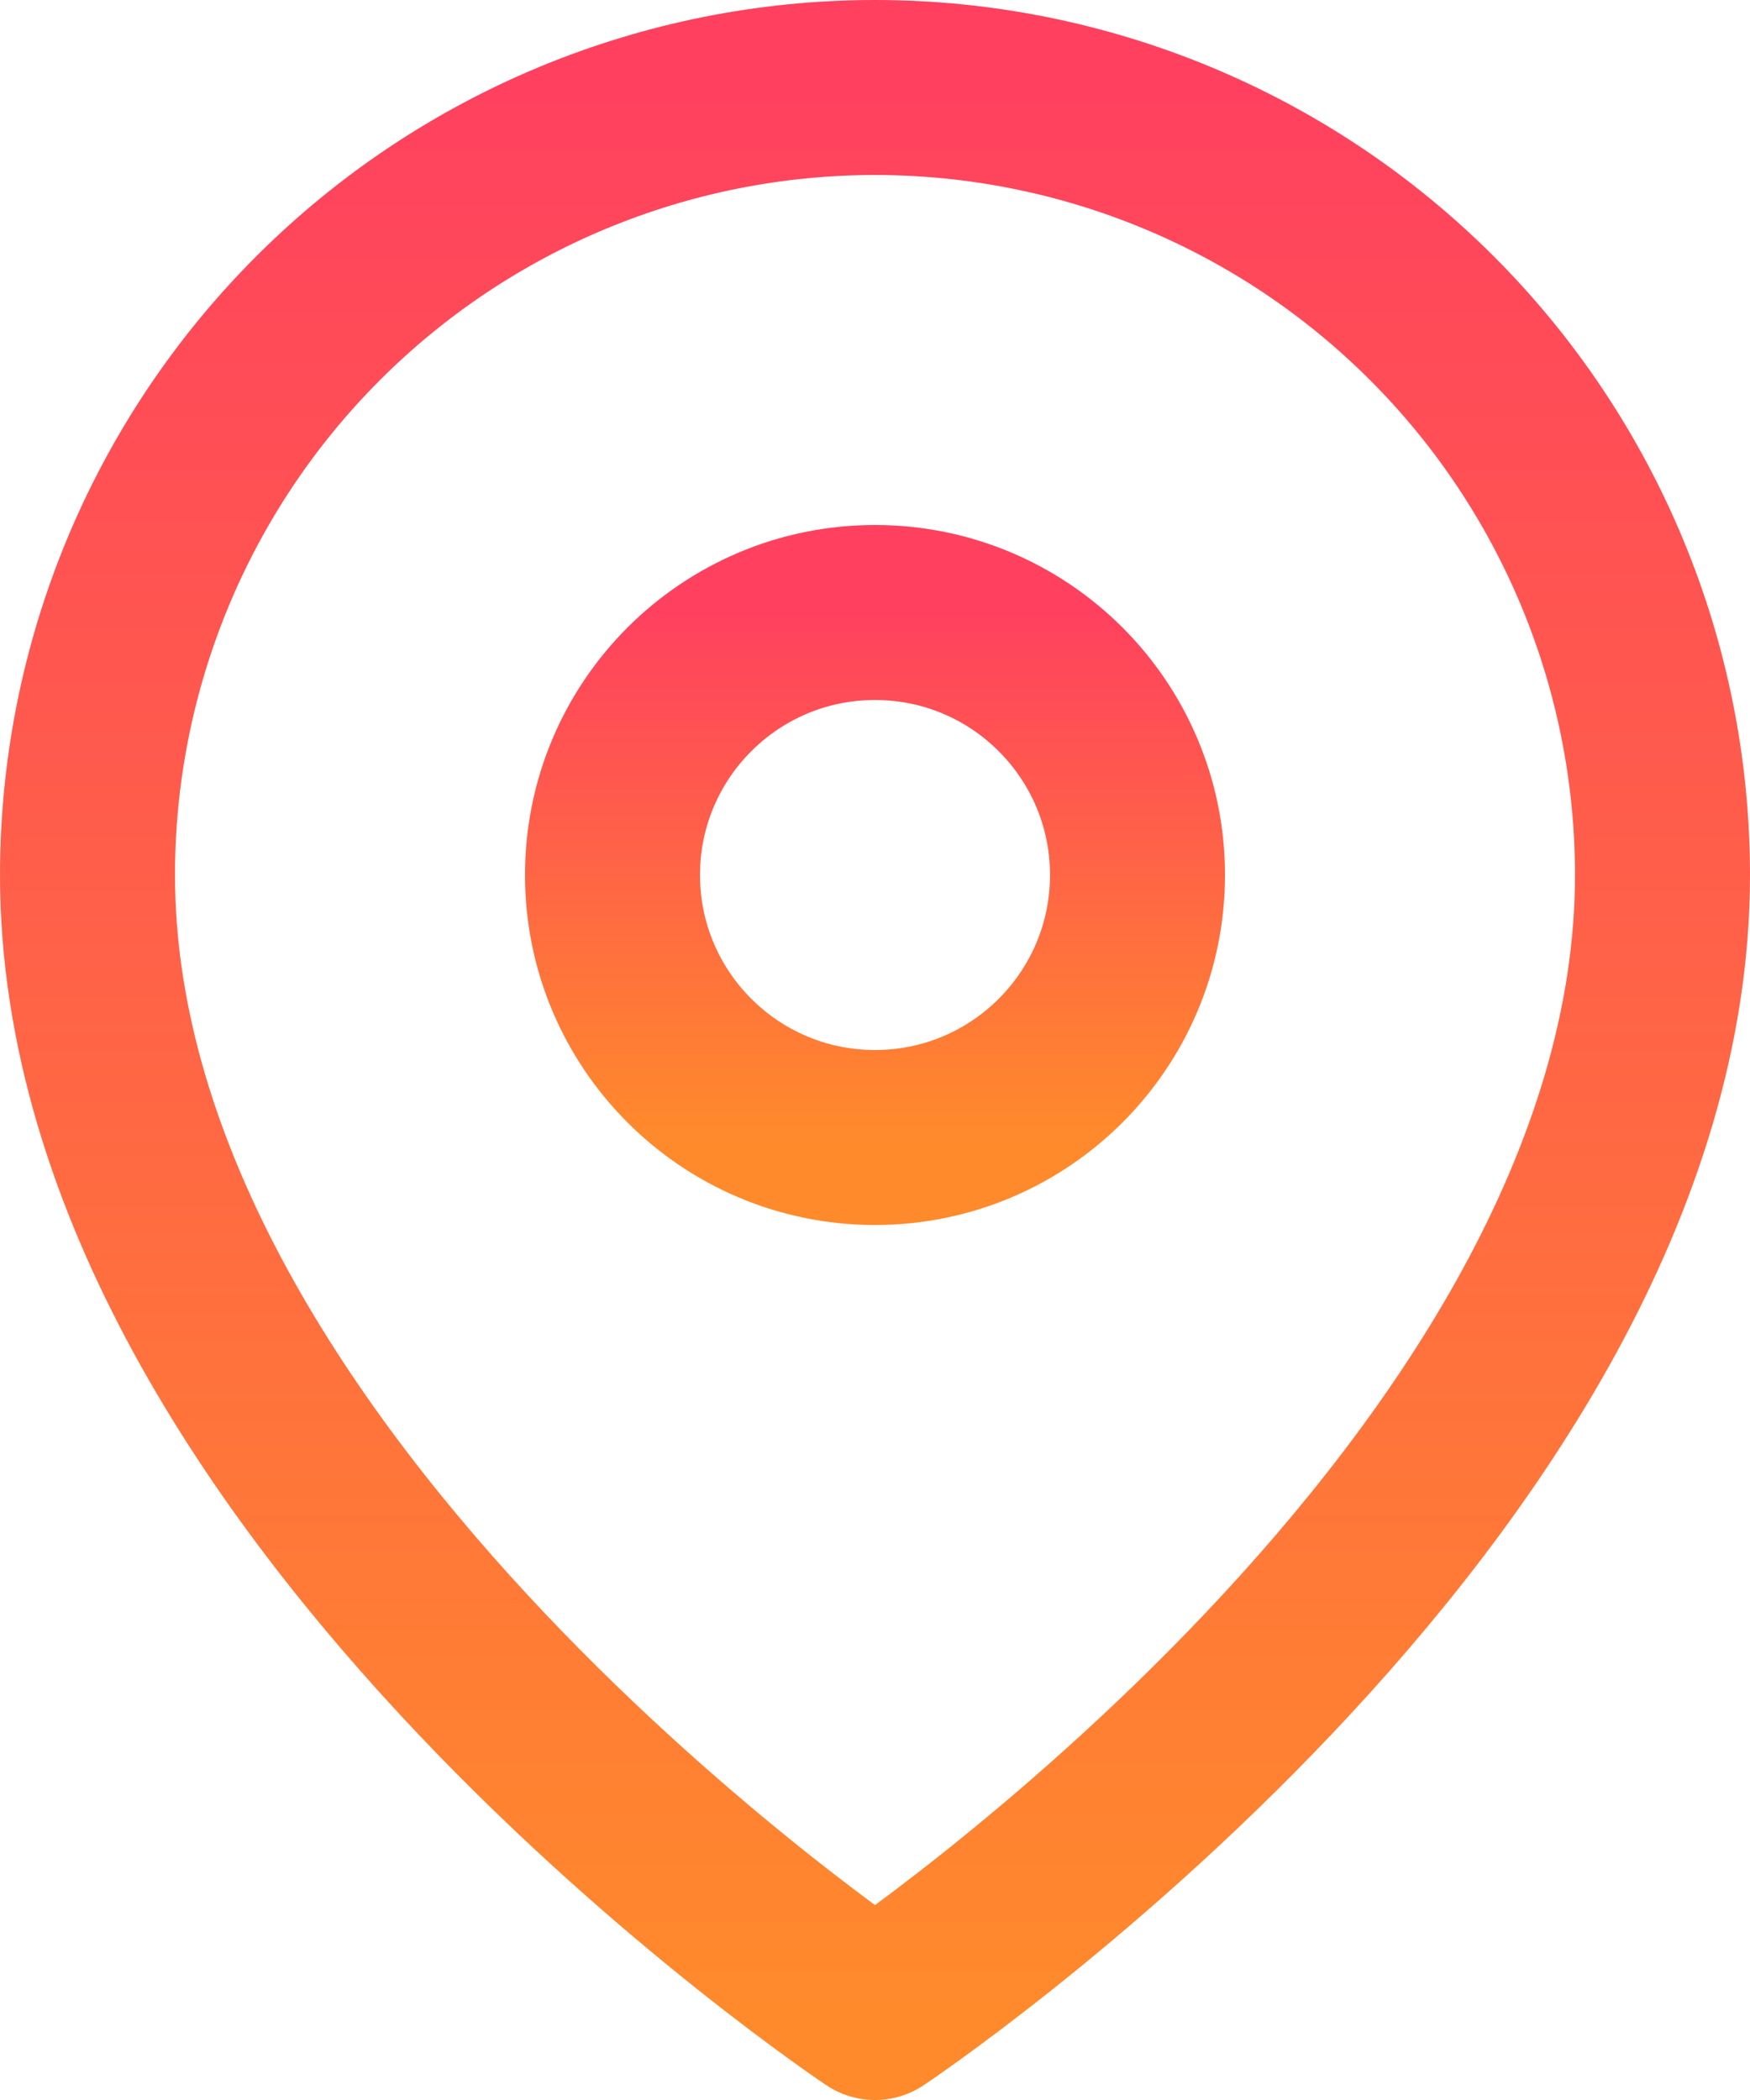 <svg width="20" height="24" viewBox="0 0 20 24" fill="none" xmlns="http://www.w3.org/2000/svg">
<path d="M19 10C19 17 10 23 10 23C10 23 1 17 1 10C1 7.613 1.948 5.324 3.636 3.636C5.324 1.948 7.613 1 10 1C12.387 1 14.676 1.948 16.364 3.636C18.052 5.324 19 7.613 19 10Z" stroke="url(#paint0_linear_93_1545)" stroke-width="2" stroke-linecap="round" stroke-linejoin="round"/>
<path d="M10 13C11.657 13 13 11.657 13 10C13 8.343 11.657 7 10 7C8.343 7 7 8.343 7 10C7 11.657 8.343 13 10 13Z" stroke="url(#paint1_linear_93_1545)" stroke-width="2" stroke-linecap="round" stroke-linejoin="round"/>
<defs>
<linearGradient id="paint0_linear_93_1545" x1="10" y1="1" x2="10" y2="23" gradientUnits="userSpaceOnUse">
<stop stop-color="#FF415F"/>
<stop offset="1" stop-color="#FF8A2B"/>
</linearGradient>
<linearGradient id="paint1_linear_93_1545" x1="10" y1="7" x2="10" y2="13" gradientUnits="userSpaceOnUse">
<stop stop-color="#FF415F"/>
<stop offset="1" stop-color="#FF8A2B"/>
</linearGradient>
</defs>
</svg>
